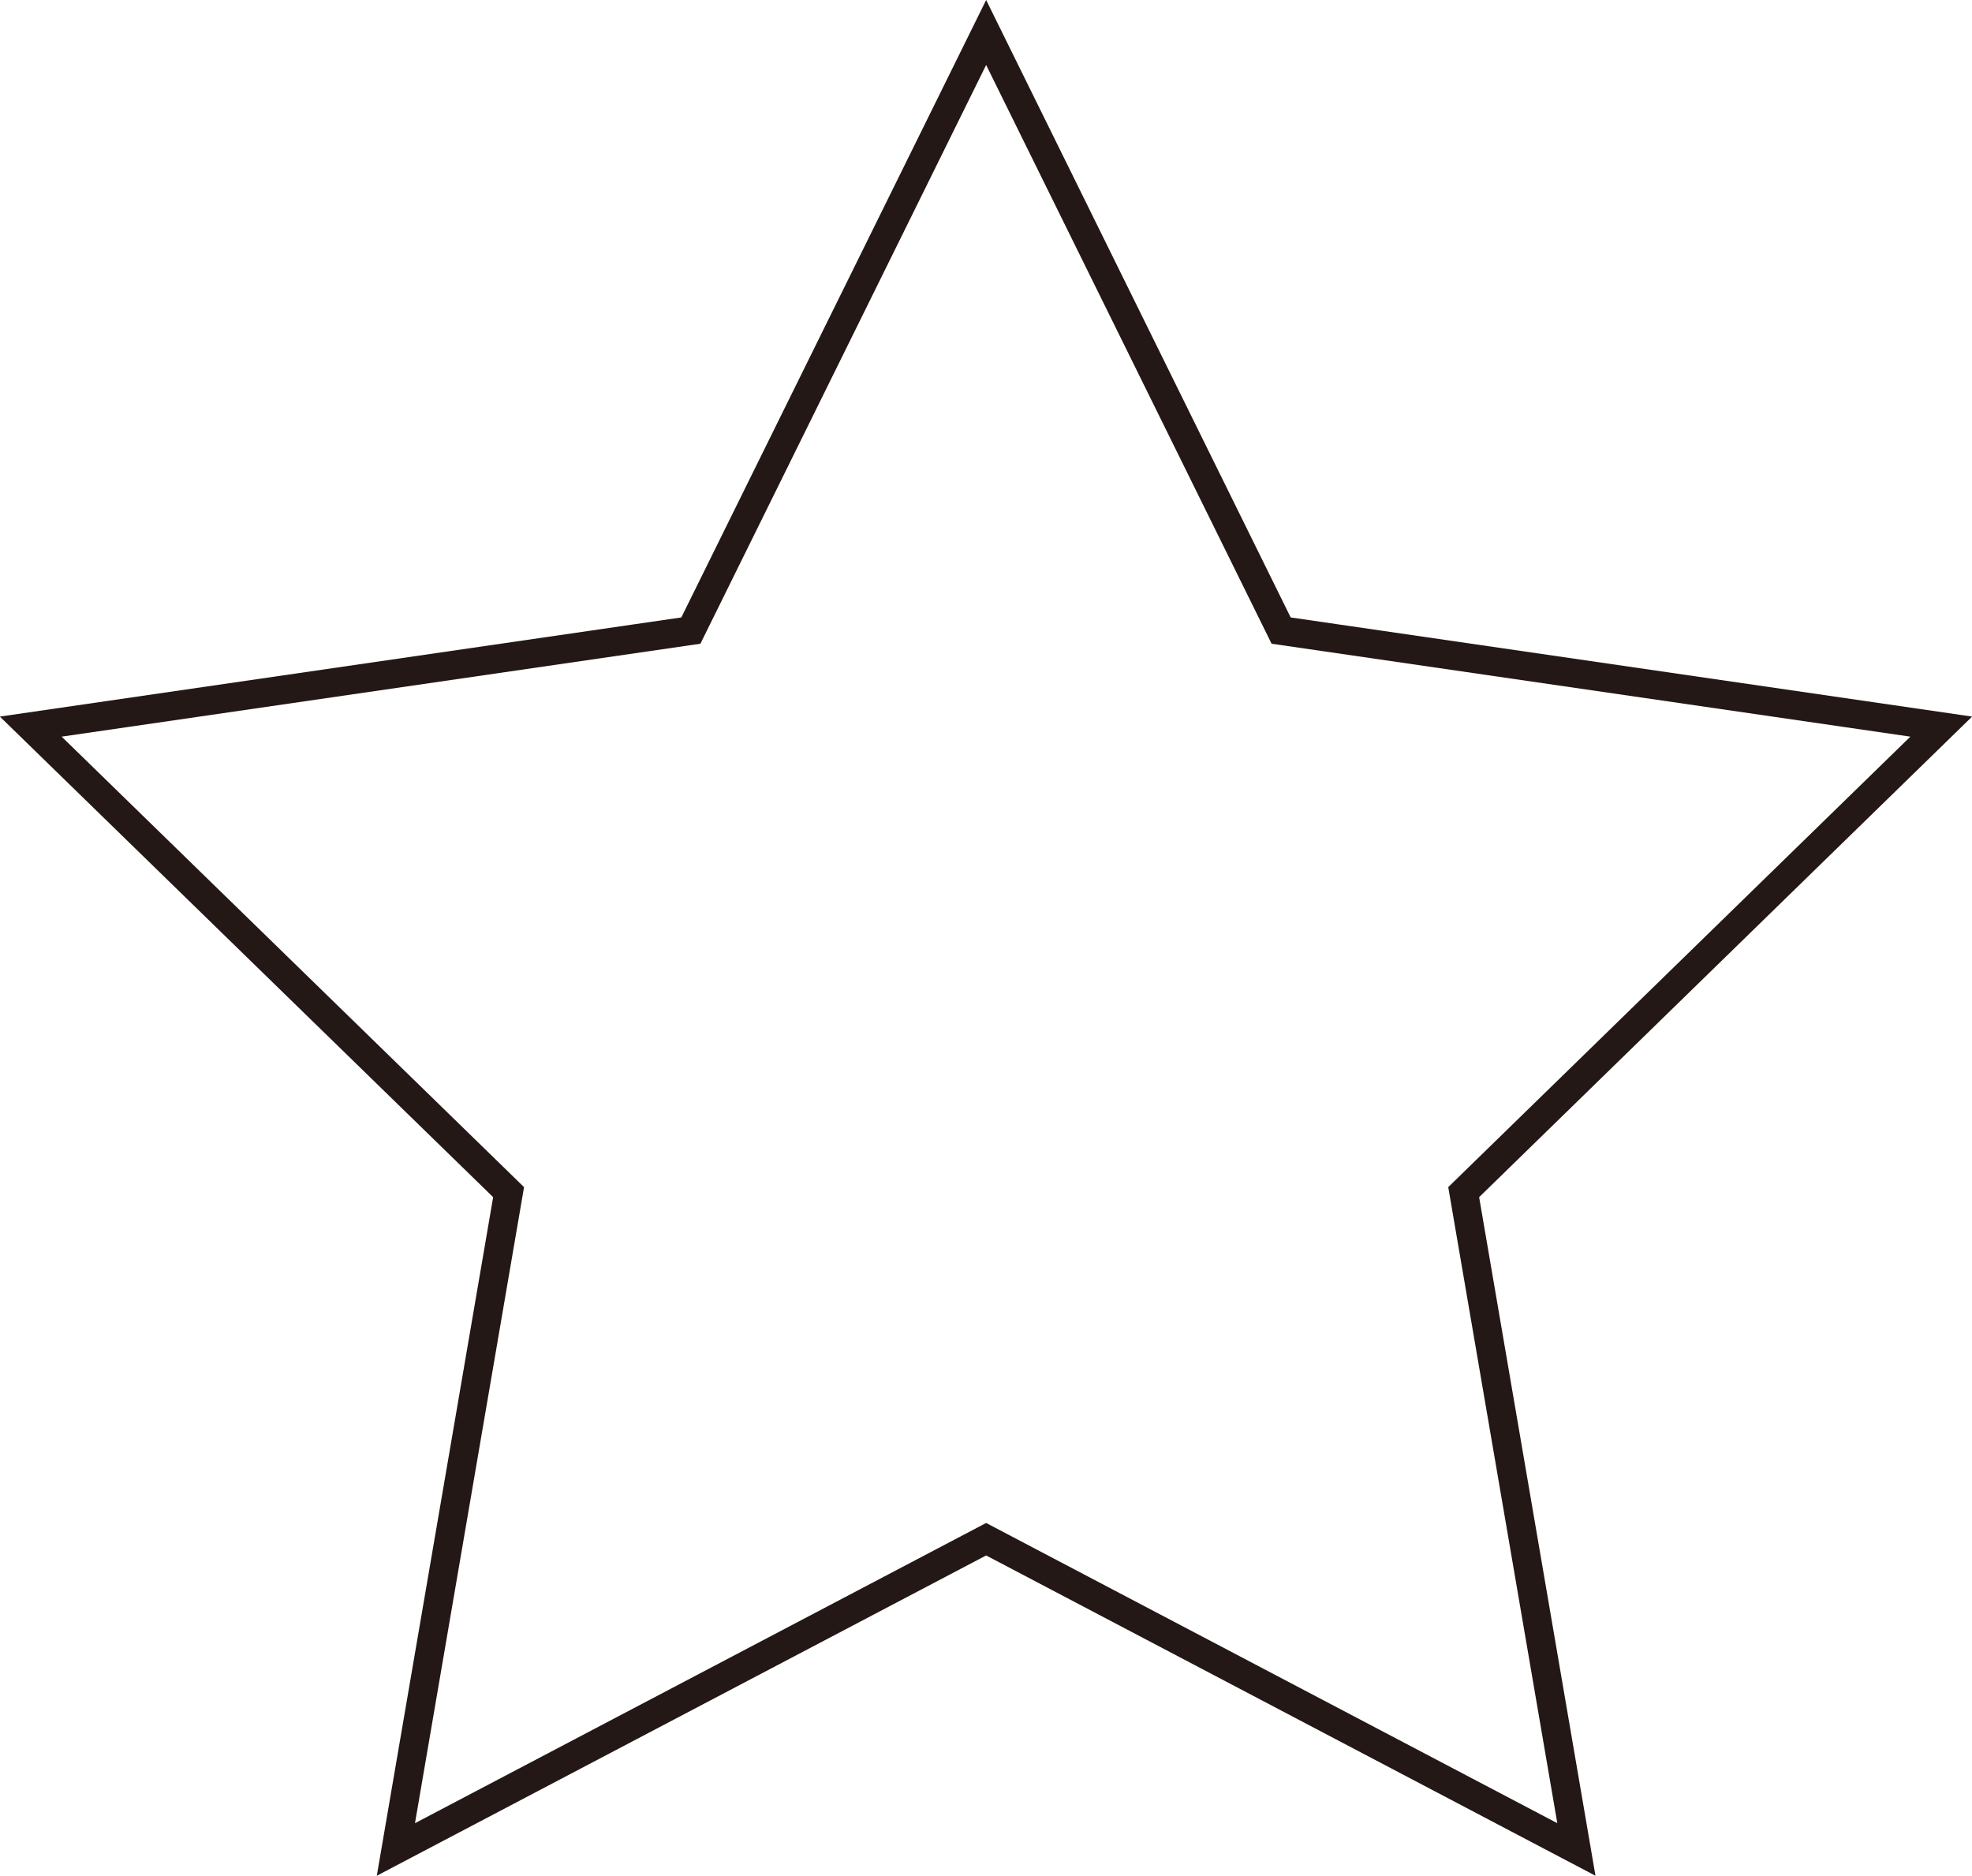 <svg xmlns="http://www.w3.org/2000/svg" viewBox="0 0 68.59 65.24"><defs><style>.cls-1{fill:none;stroke:#231815;stroke-miterlimit:10;}</style></defs><g id="レイヤー_2" data-name="レイヤー 2"><g id="レイヤー_2-2" data-name="レイヤー 2"><polygon class="cls-1" points="34.3 1.13 44.56 21.93 67.52 25.27 50.91 41.46 54.83 64.32 34.3 53.53 13.77 64.32 17.69 41.46 1.07 25.27 24.03 21.93 34.3 1.13"/></g></g></svg>